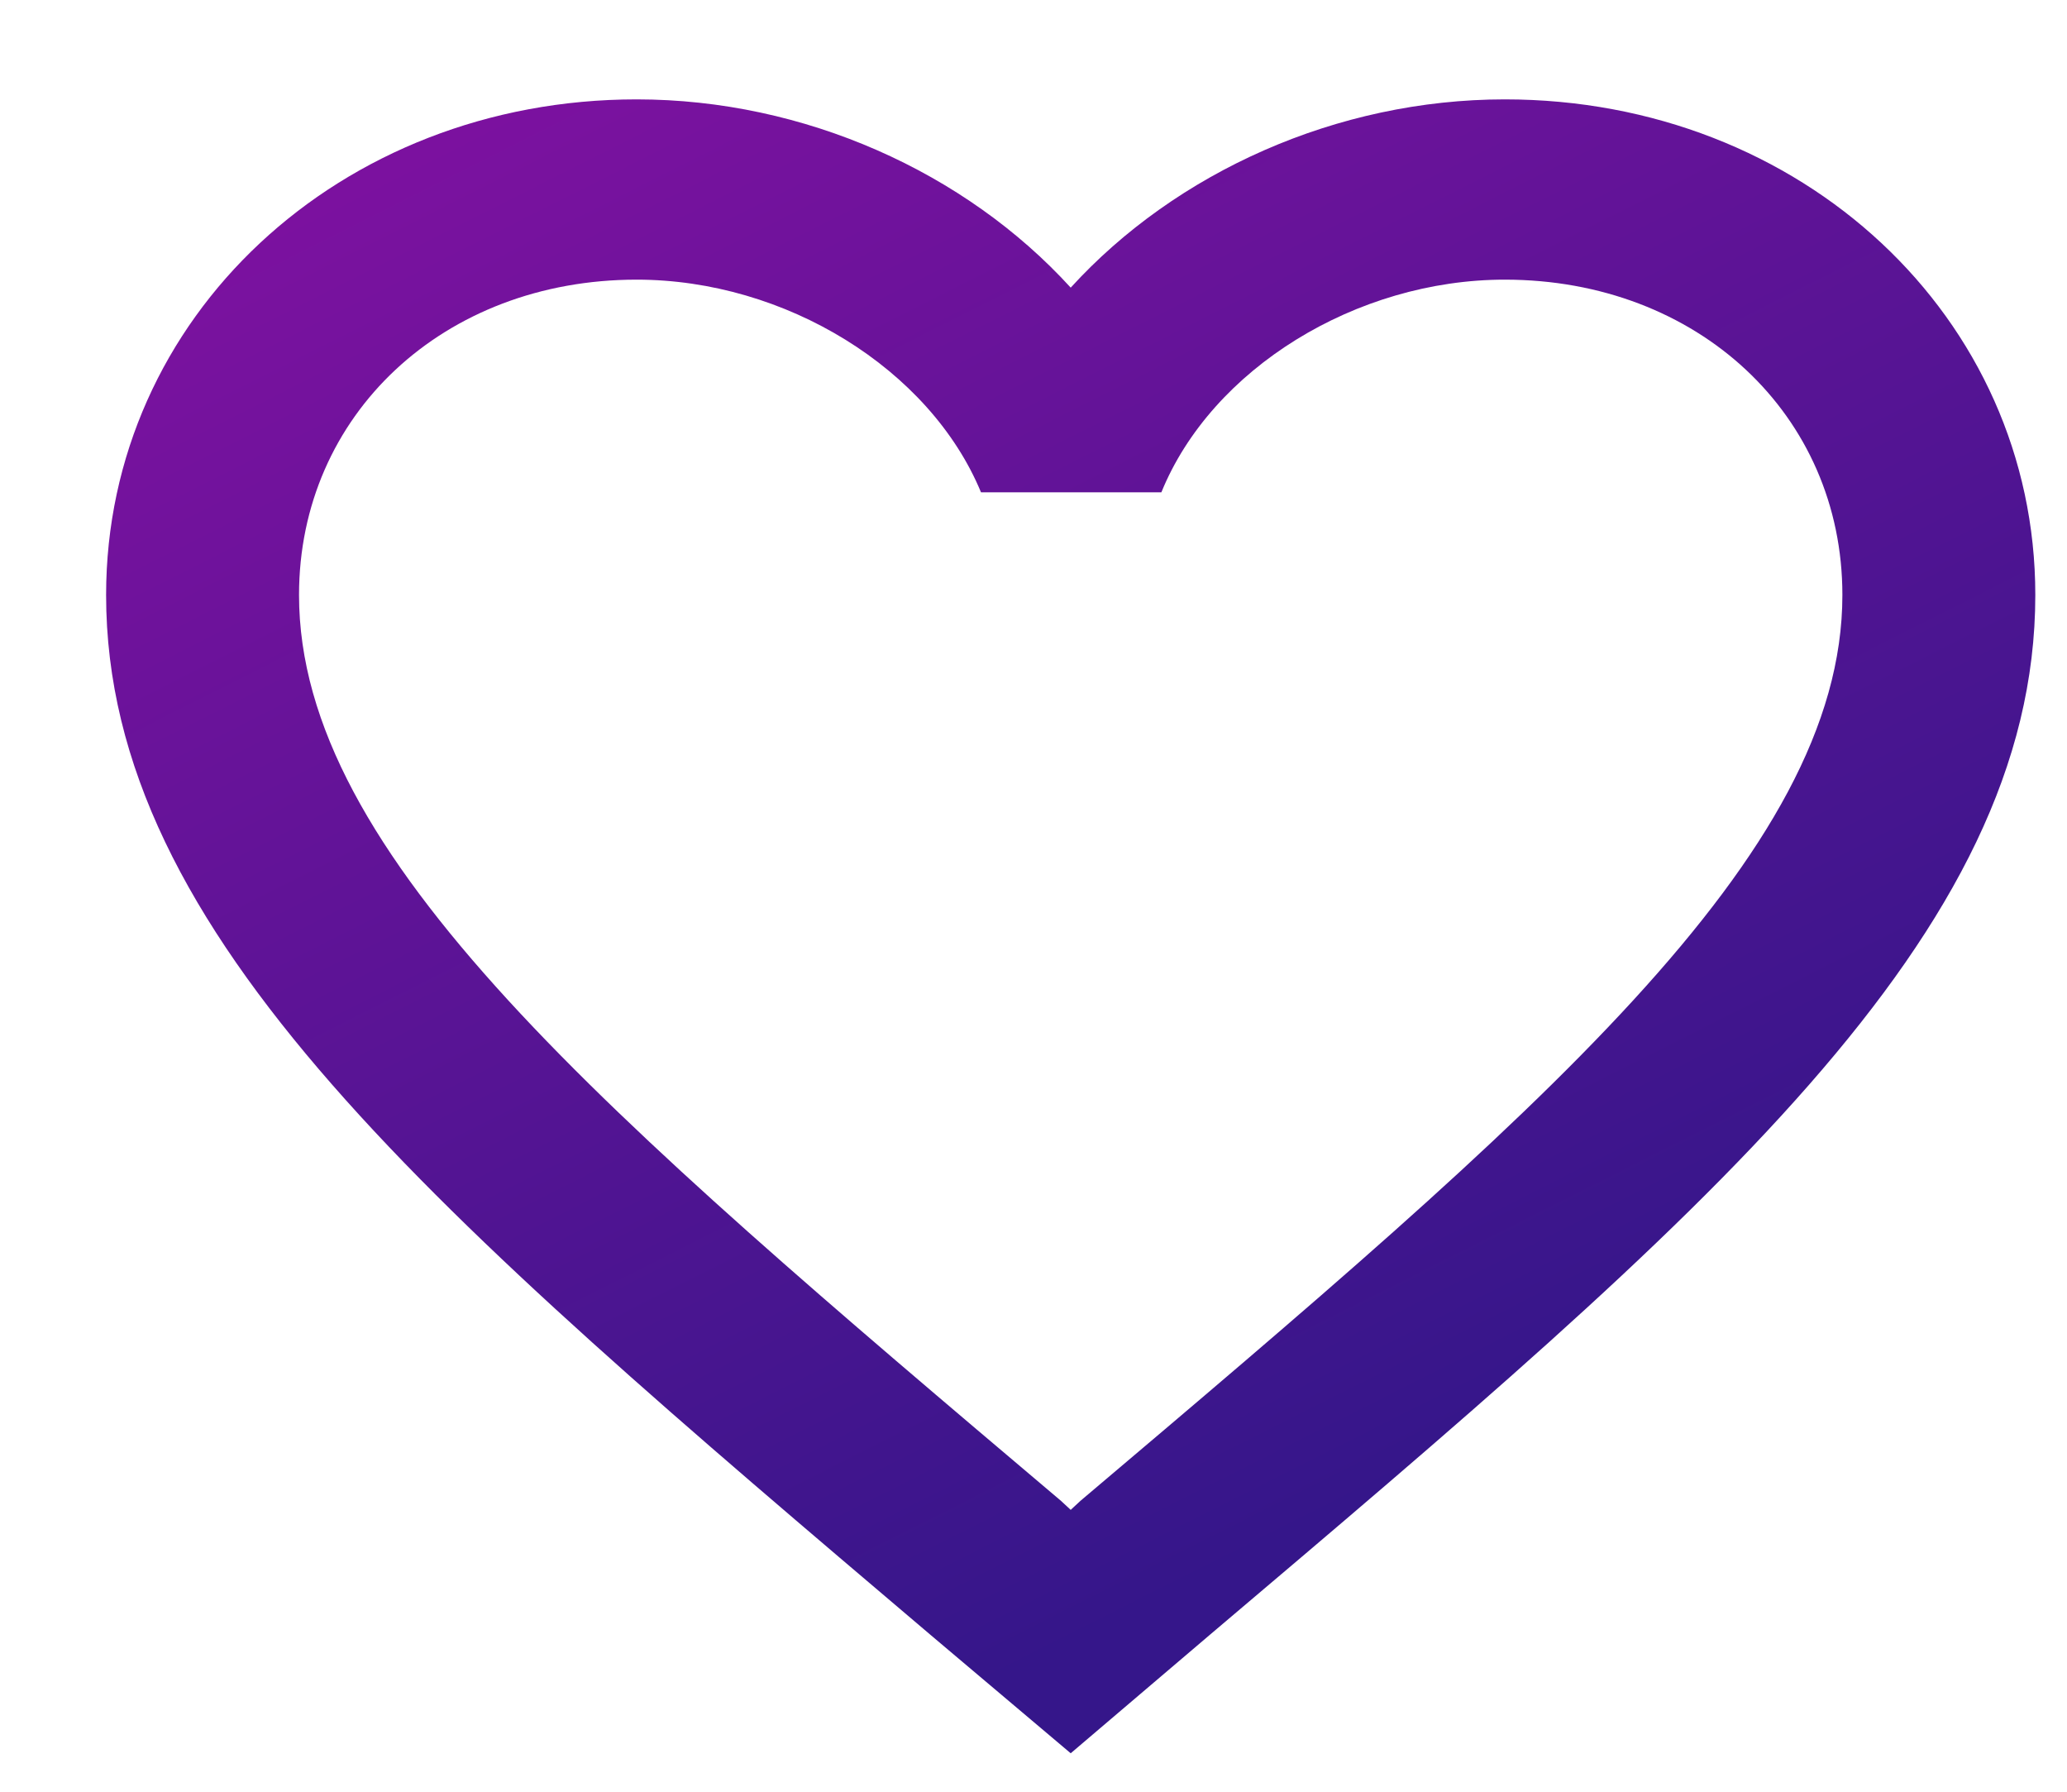 <svg width="15" height="13" viewBox="0 0 15 13" fill="none" xmlns="http://www.w3.org/2000/svg">
<path d="M10.92 0.721C9.702 0.721 8.533 1.25 7.77 2.087C7.007 1.25 5.838 0.721 4.62 0.721C2.464 0.721 0.77 2.303 0.77 4.317C0.77 6.789 3.15 8.804 6.755 11.864L7.77 12.721L8.785 11.857C12.39 8.804 14.77 6.789 14.77 4.317C14.77 2.303 13.076 0.721 10.92 0.721ZM7.84 10.89L7.77 10.955L7.7 10.89C4.368 8.071 2.17 6.207 2.17 4.317C2.17 3.01 3.22 2.029 4.62 2.029C5.698 2.029 6.748 2.676 7.119 3.572H8.428C8.792 2.676 9.842 2.029 10.92 2.029C12.32 2.029 13.37 3.01 13.37 4.317C13.37 6.207 11.172 8.071 7.84 10.89Z" fill="url(#paint0_linear)"/>
<defs>
<linearGradient id="paint0_linear" x1="3.391" y1="-23.187" x2="18.392" y2="6.59" gradientUnits="userSpaceOnUse">
<stop stop-color="#FB09C6"/>
<stop offset="1" stop-color="#35168A"/>
</linearGradient>
</defs>
</svg>

